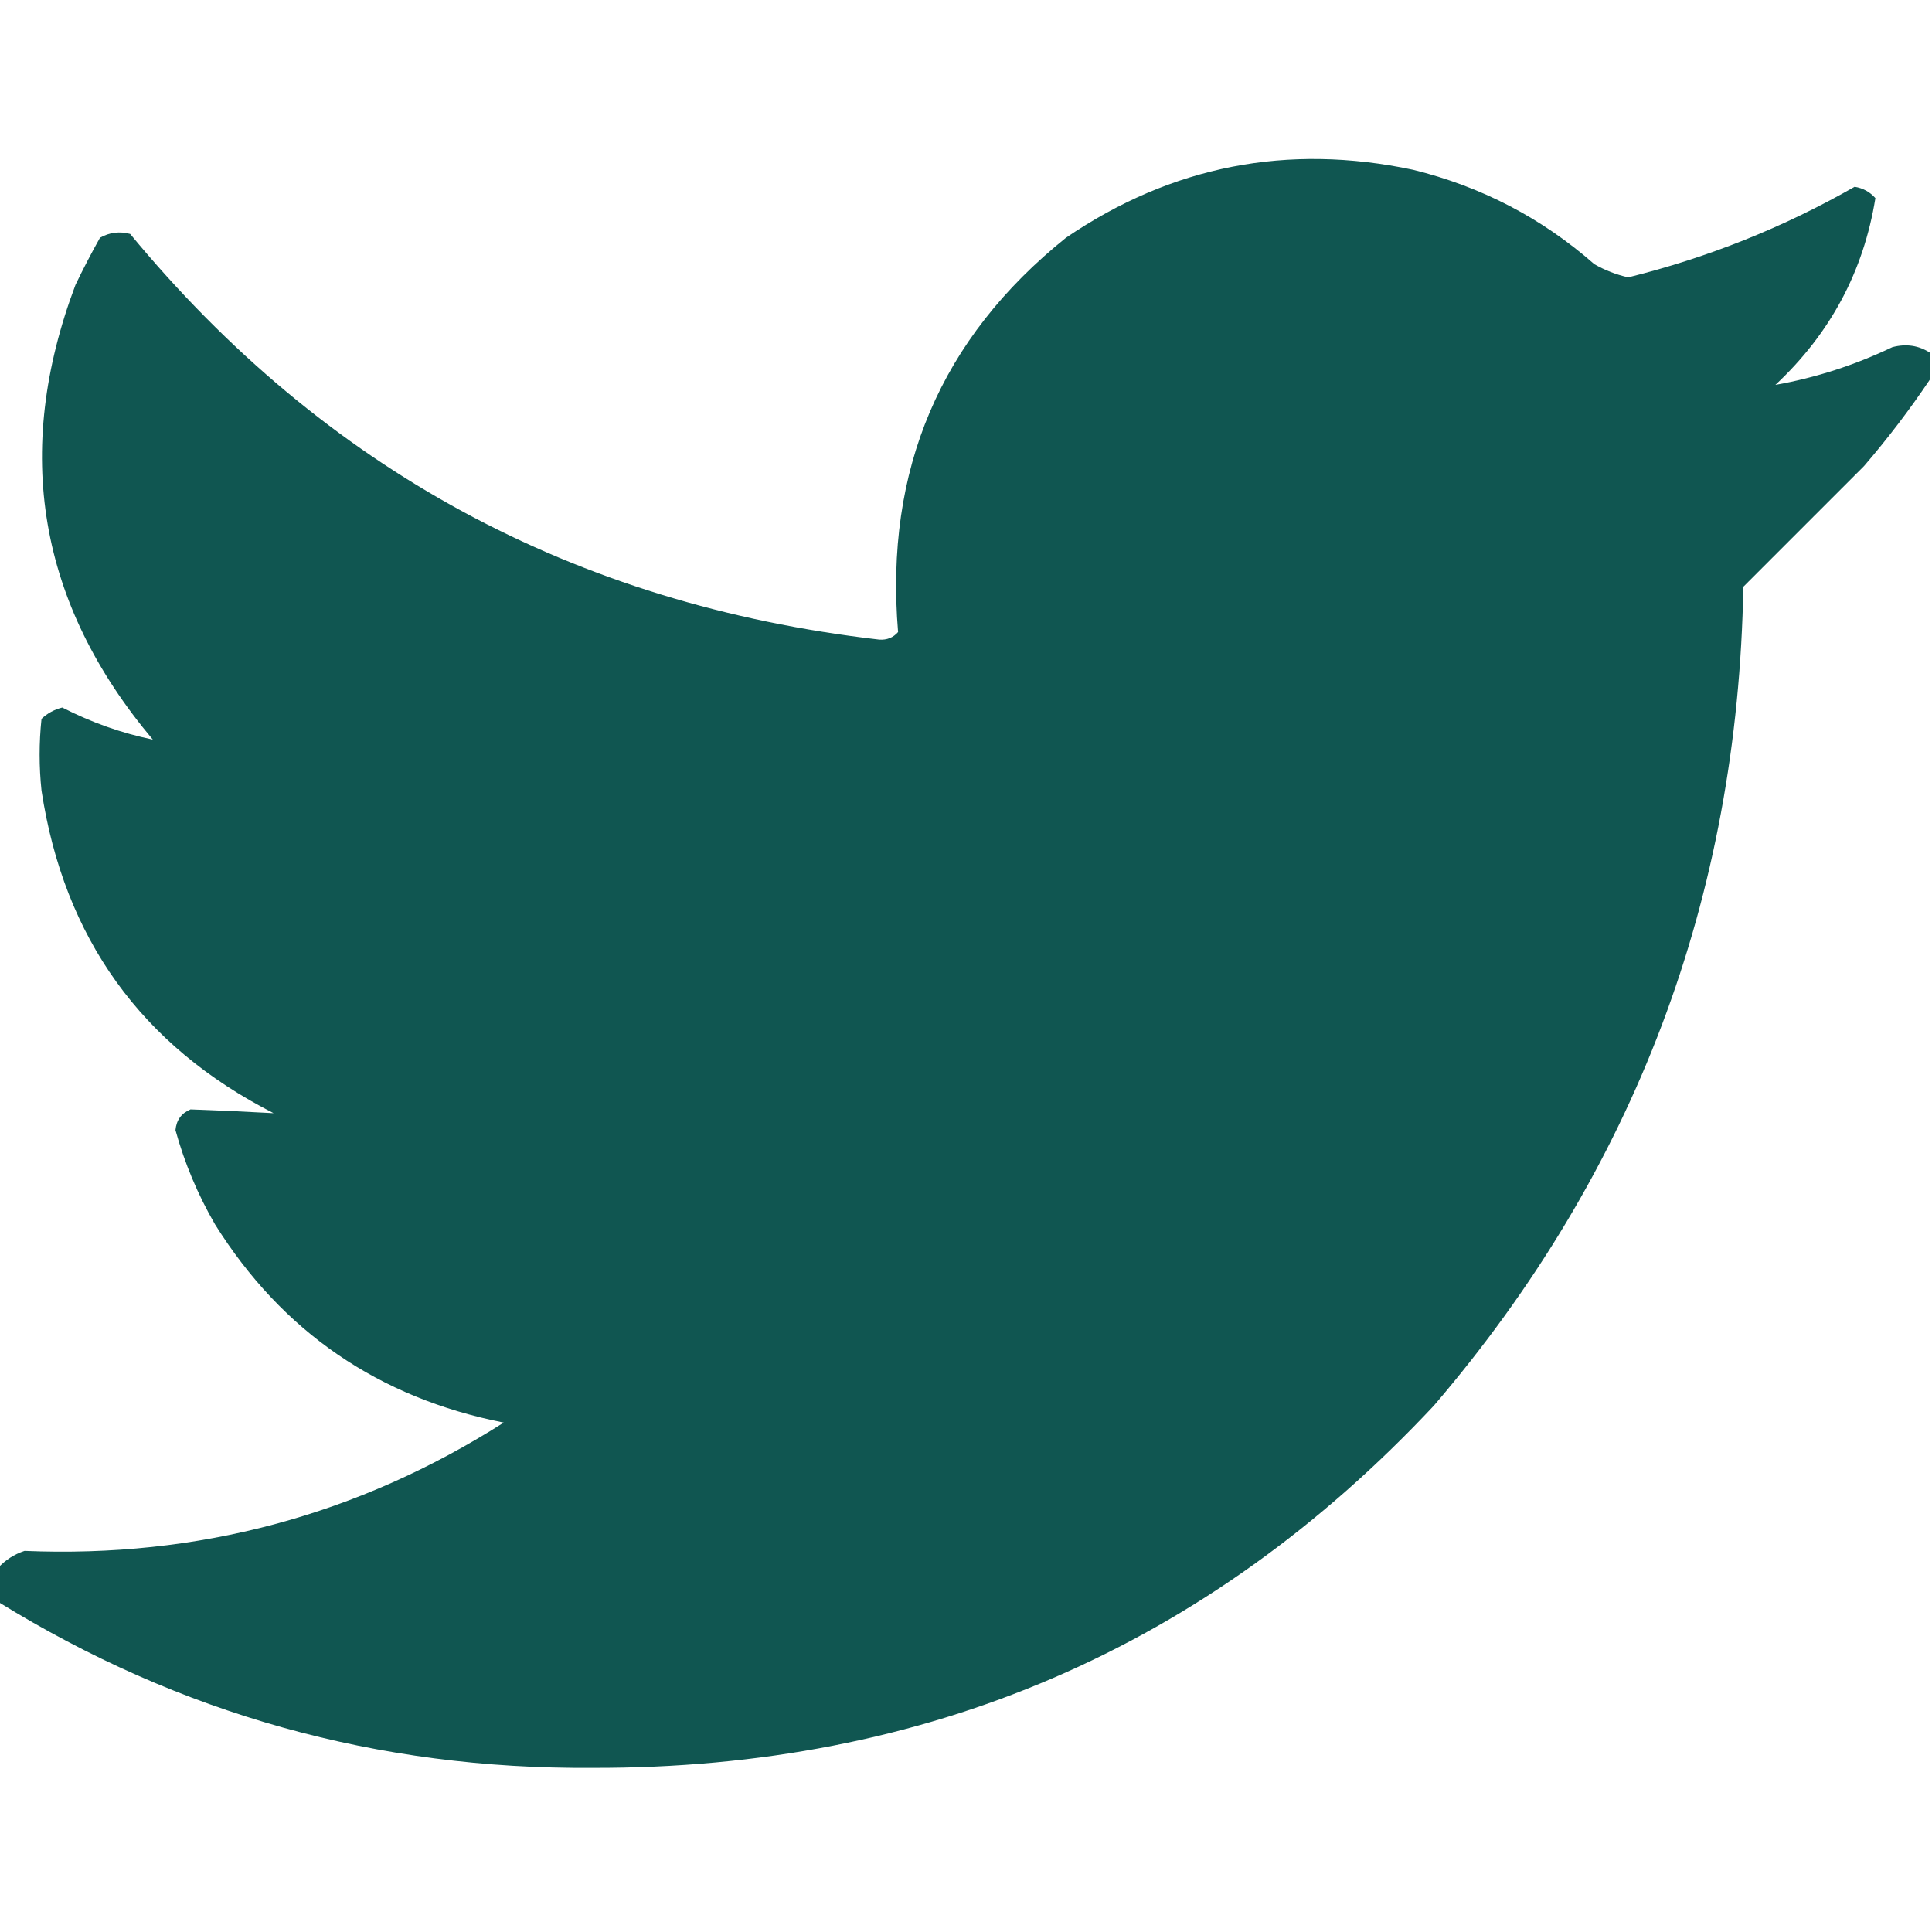 <?xml version="1.0" encoding="UTF-8"?>
<!DOCTYPE svg PUBLIC "-//W3C//DTD SVG 1.1//EN" "http://www.w3.org/Graphics/SVG/1.1/DTD/svg11.dtd">
<svg xmlns="http://www.w3.org/2000/svg" version="1.1" width="512px" height="512px" style="shape-rendering:geometricPrecision; text-rendering:geometricPrecision; image-rendering:optimizeQuality; fill-rule:evenodd; clip-rule:evenodd" xmlns:xlink="http://www.w3.org/1999/xlink">
<g><path style="opacity:1" fill="#105651" d="M 511.5,93.5 C 511.5,95.833 511.5,98.167 511.5,100.5C 506.172,108.458 500.339,116.124 494,123.5C 483.279,134.221 472.613,144.887 462,155.5C 460.569,237.961 433.235,310.295 380,372.5C 319.835,436.733 245.502,468.733 157,468.5C 100.117,468.92 47.617,454.253 -0.5,424.5C -0.5,421.5 -0.5,418.5 -0.5,415.5C 1.433,413.404 3.767,411.904 6.5,411C 52.484,412.922 94.817,401.589 133.5,377C 100.313,370.446 74.813,352.946 57,324.5C 52.426,316.608 48.926,308.275 46.5,299.5C 46.745,296.832 48.079,294.998 50.5,294C 57.841,294.26 65.174,294.594 72.5,295C 37.452,277.108 16.952,248.608 11,209.5C 10.333,203.167 10.333,196.833 11,190.5C 12.552,189.034 14.386,188.034 16.5,187.5C 24.206,191.456 32.206,194.289 40.5,196C 10.155,159.933 3.321,119.766 20,75.5C 22.039,71.255 24.206,67.088 26.5,63C 29.03,61.578 31.697,61.245 34.5,62C 85.969,124.328 152.136,160.162 233,169.5C 235.034,169.646 236.701,168.98 238,167.5C 234.416,124.522 249.249,89.689 282.5,63C 310.516,43.931 341.183,37.931 374.5,45C 392.595,49.456 408.595,57.789 422.5,70C 425.327,71.623 428.327,72.79 431.5,73.5C 452.628,68.268 472.628,60.268 491.5,49.5C 493.697,49.848 495.53,50.848 497,52.5C 493.869,71.921 485.036,88.421 470.5,102C 481.2,100.101 491.533,96.768 501.5,92C 505.149,91.037 508.482,91.537 511.5,93.5 Z"/></g>
</svg>
